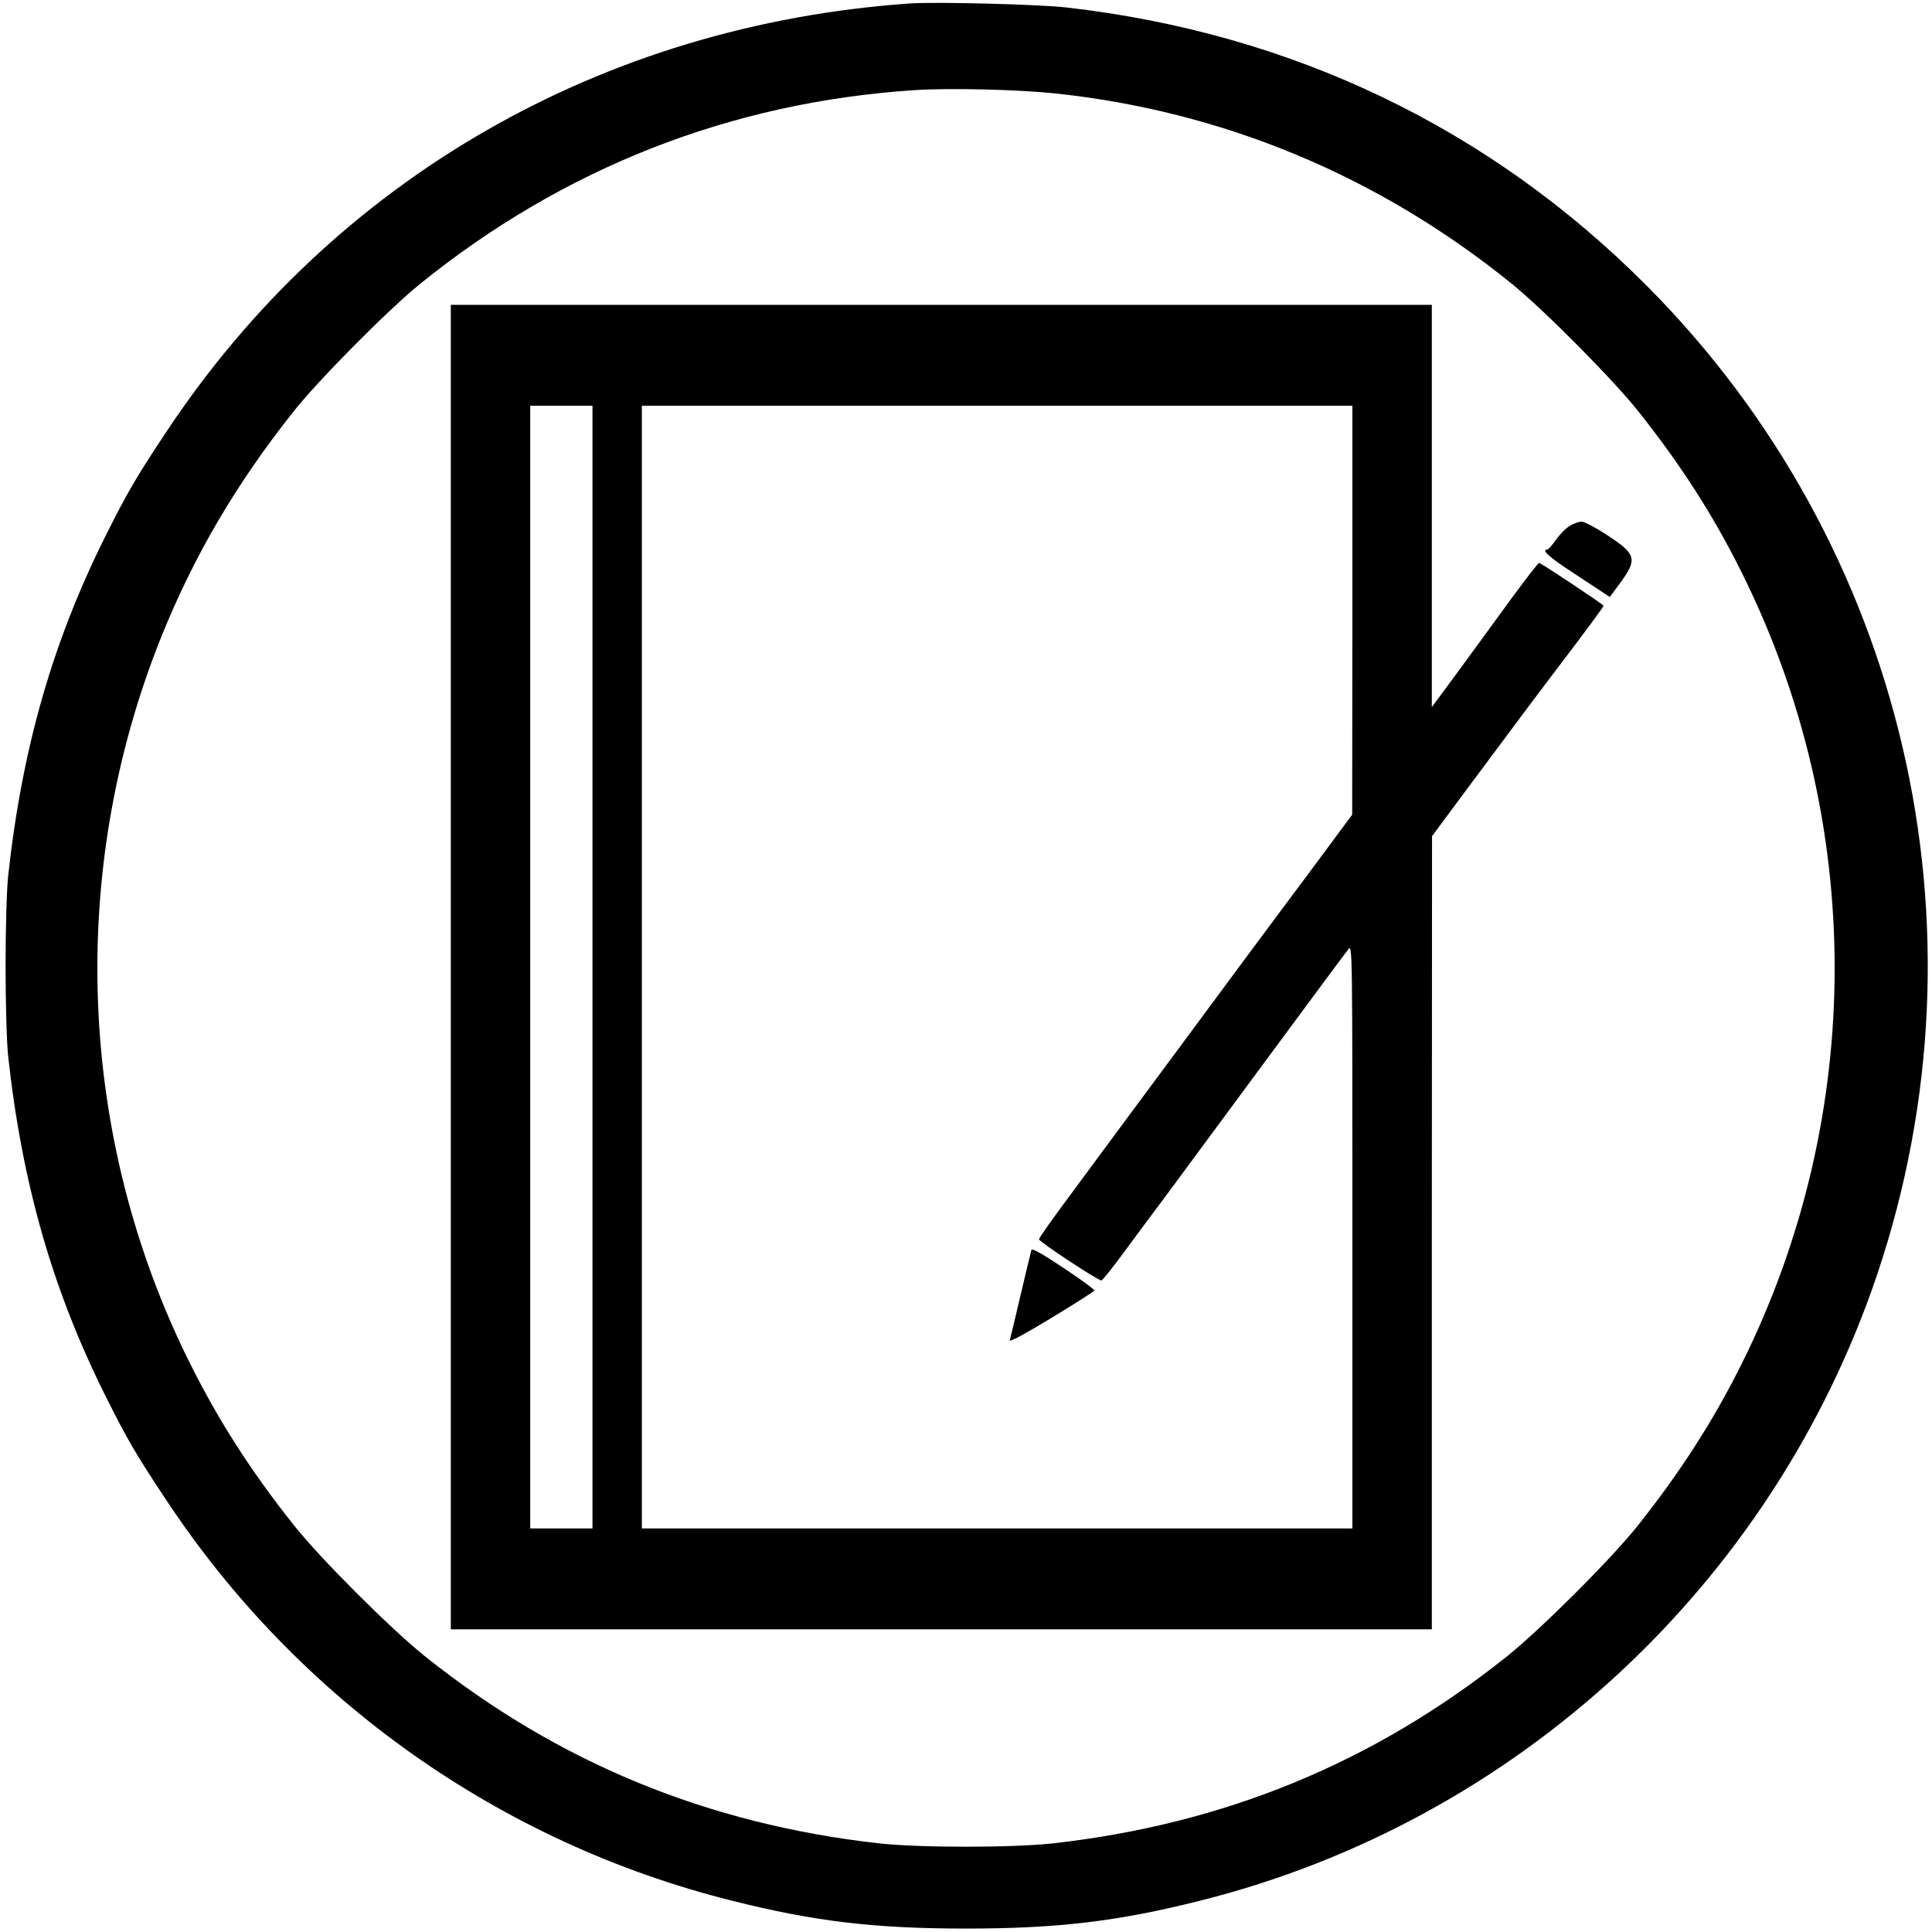 <?xml version="1.0" standalone="no"?>
<!DOCTYPE svg PUBLIC "-//W3C//DTD SVG 20010904//EN"
 "http://www.w3.org/TR/2001/REC-SVG-20010904/DTD/svg10.dtd">
<svg version="1.0" xmlns="http://www.w3.org/2000/svg"
 width="900pt" height="900pt" viewBox="0 0 900 900"
 preserveAspectRatio="xMidYMid meet">
<g transform="translate(0,900) scale(0.1,-0.1)"
fill="#000000" stroke="none">
<path d="M4240 8984 c-1436 -100 -2686 -820 -3464 -1994 -140 -210 -184 -286
-284 -486 -247 -494 -389 -990 -454 -1584 -7 -66 -12 -244 -12 -420 0 -176 5
-354 12 -420 65 -594 207 -1090 454 -1584 100 -200 144 -276 284 -486 615
-929 1554 -1594 2633 -1864 385 -97 666 -130 1091 -130 425 0 706 33 1091 130
1473 369 2668 1475 3154 2918 544 1617 128 3399 -1075 4606 -731 734 -1651
1175 -2700 1295 -128 15 -609 27 -730 19z m674 -419 c784 -83 1510 -385 2131
-889 150 -122 470 -445 586 -591 199 -250 351 -487 482 -751 578 -1159 578
-2529 0 -3688 -131 -263 -283 -500 -482 -751 -122 -154 -450 -482 -611 -611
-620 -495 -1315 -781 -2114 -871 -191 -21 -621 -21 -812 0 -799 90 -1494 376
-2114 871 -161 129 -489 457 -611 611 -202 254 -352 489 -487 760 -522 1050
-569 2288 -130 3380 152 377 349 713 617 1050 116 146 436 469 586 591 668
541 1449 848 2304 904 159 11 482 3 655 -15z"/>
<path d="M2100 4495 l0 -3085 2285 0 2285 0 0 1848 1 1847 187 252 c229 308
304 408 477 636 74 98 135 181 135 185 0 6 -279 191 -300 200 -4 1 -67 -81
-141 -182 -74 -102 -185 -254 -246 -337 l-113 -153 0 937 0 937 -2285 0 -2285
0 0 -3085z m660 0 l0 -2615 -145 0 -145 0 0 2615 0 2615 145 0 145 0 0 -2615z
m3540 1663 l-1 -953 -189 -255 c-105 -140 -243 -327 -309 -415 -65 -88 -203
-275 -307 -415 -104 -140 -225 -304 -269 -363 -44 -60 -149 -201 -232 -314
-84 -112 -153 -210 -153 -216 1 -12 274 -192 291 -192 4 0 49 56 100 125 51
69 144 195 208 280 63 85 274 371 469 635 195 264 363 491 374 504 18 23 18
-11 18 -1338 l0 -1361 -1655 0 -1655 0 0 2615 0 2615 1655 0 1655 0 0 -952z"/>
<path d="M4805 3178 c-2 -7 -25 -101 -50 -208 -25 -107 -48 -203 -51 -213 -4
-11 64 25 193 103 109 66 199 124 201 128 1 5 -63 52 -143 105 -94 63 -147 93
-150 85z"/>
<path d="M7312 6550 c-18 -11 -47 -40 -64 -65 -18 -25 -35 -45 -40 -45 -30 0
9 -36 115 -105 67 -44 134 -88 149 -98 l27 -18 46 62 c84 114 78 137 -55 224
-54 36 -110 65 -122 65 -13 0 -38 -9 -56 -20z"/>
</g>
</svg>

